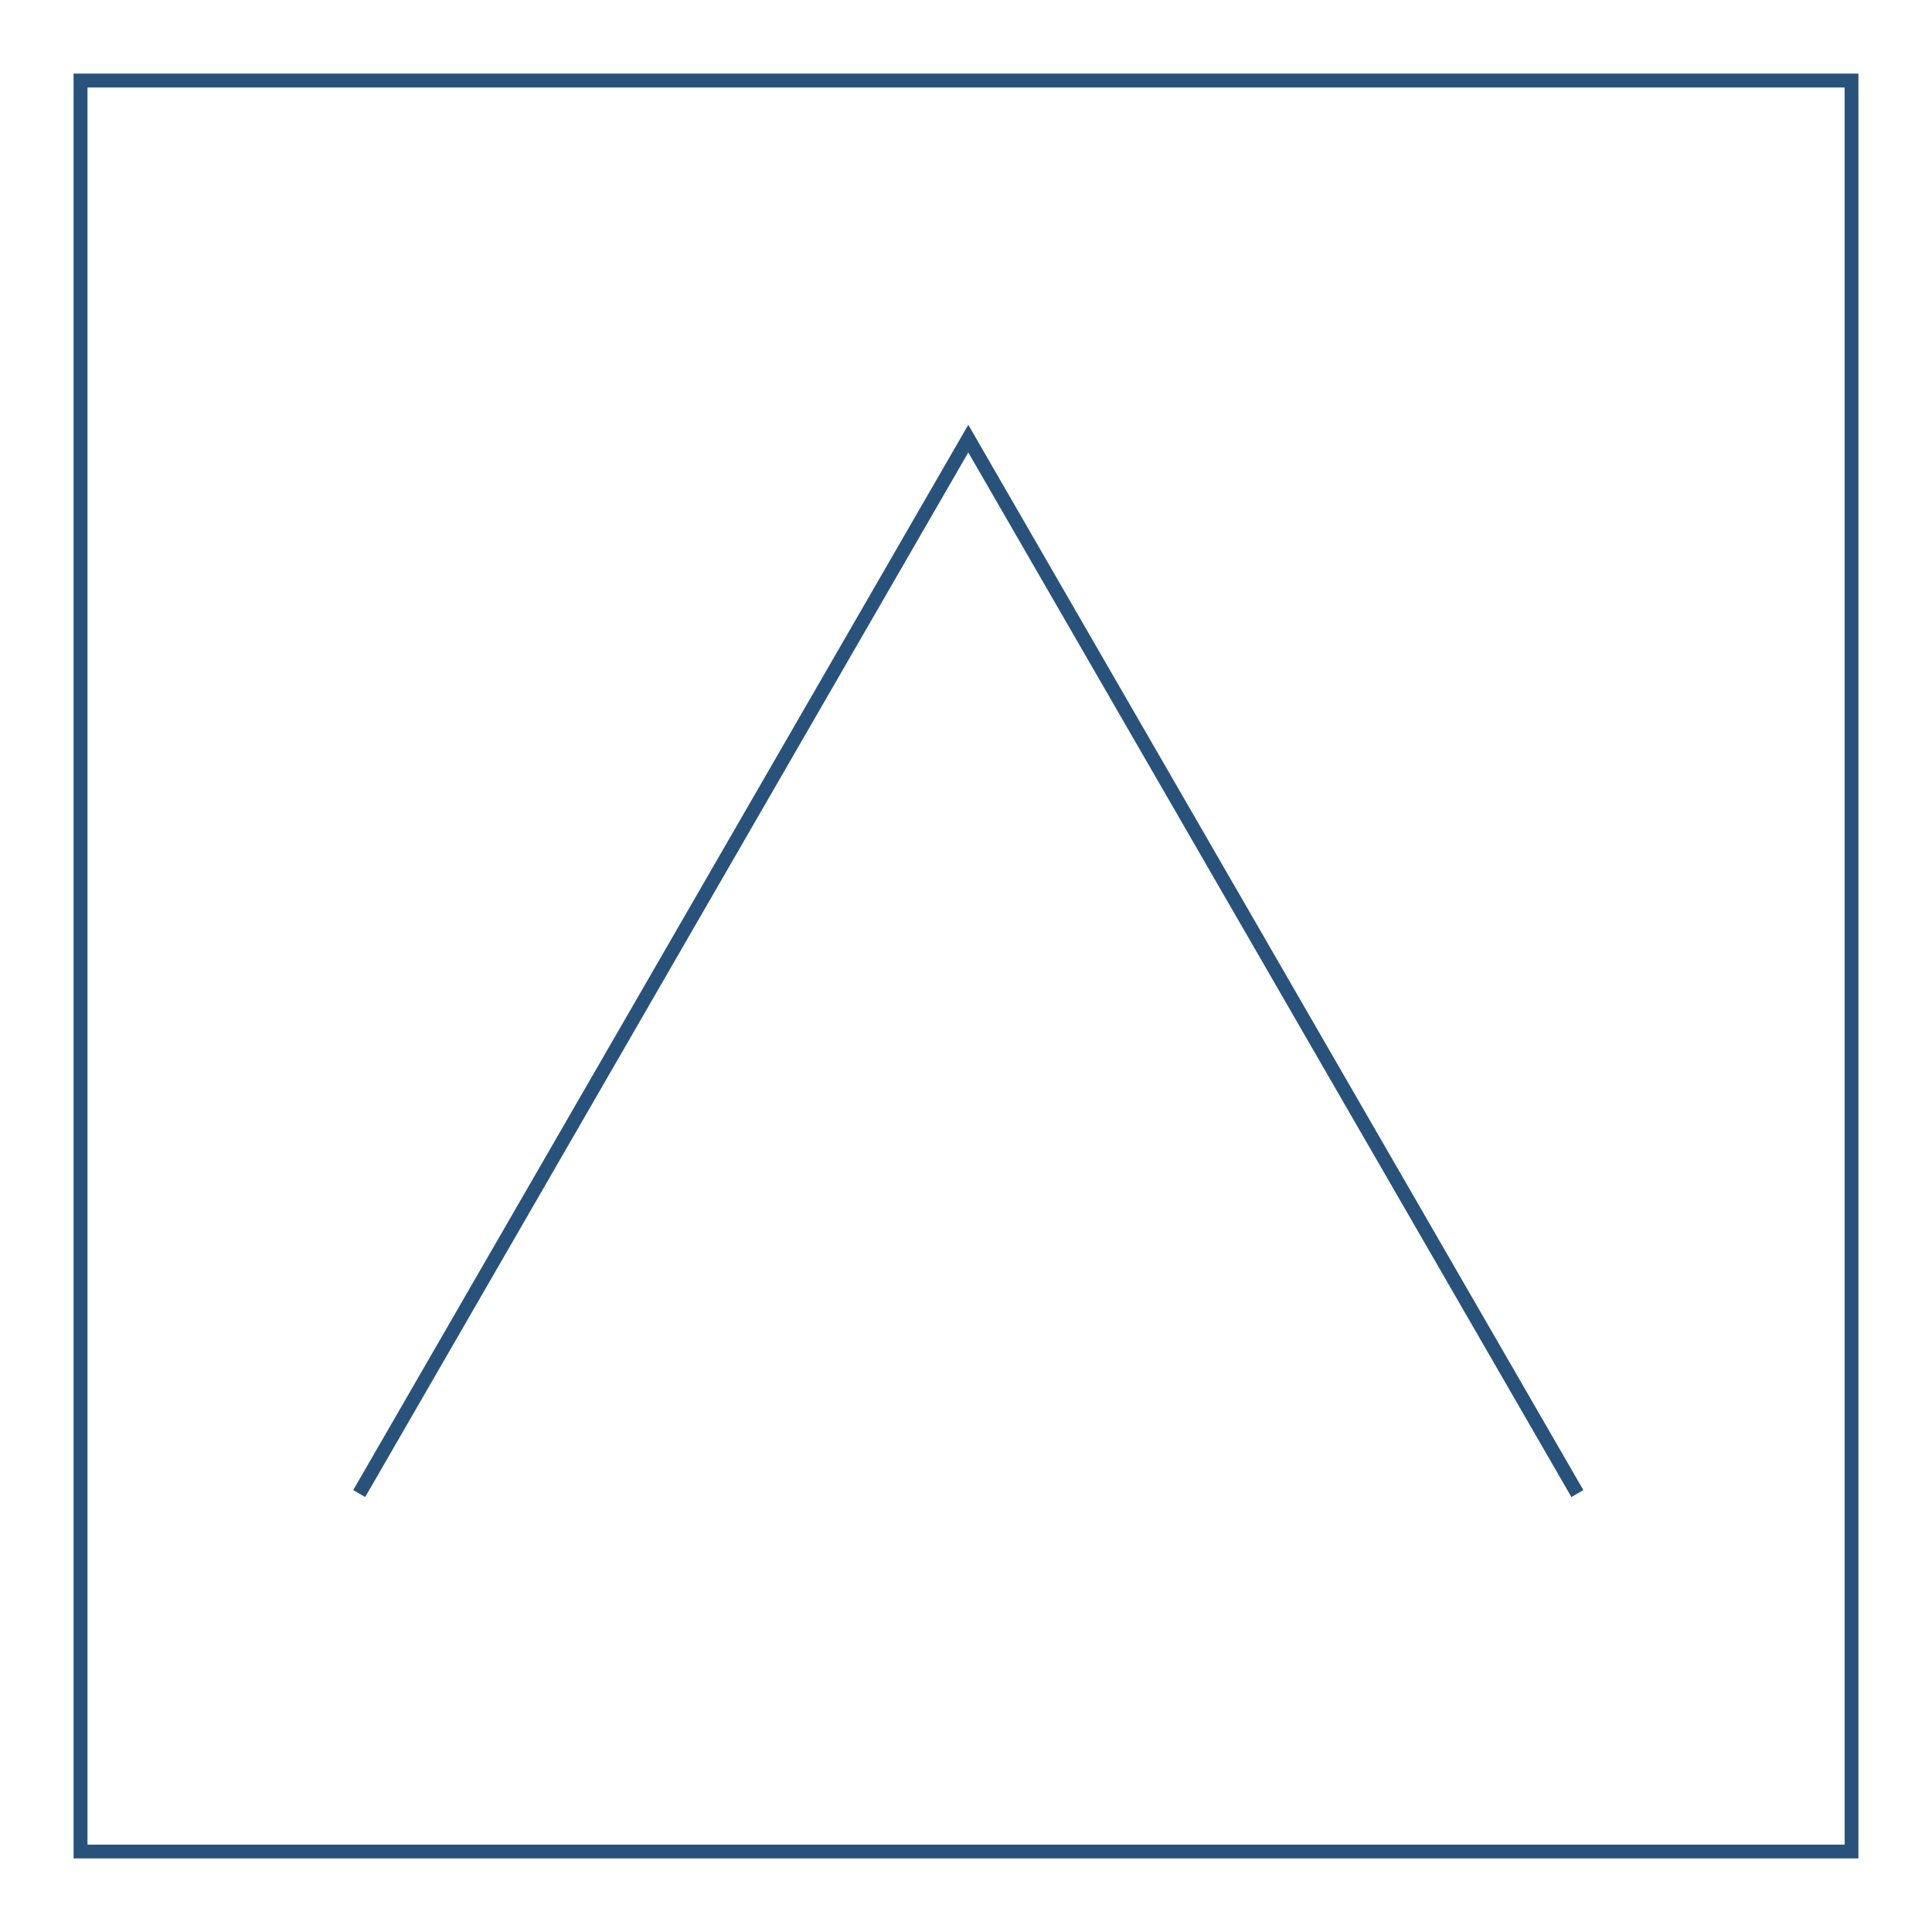 <svg id="Layer_1" data-name="Layer 1" xmlns="http://www.w3.org/2000/svg" viewBox="0 0 1024 1024"><defs><style>.cls-1{fill:#28527a;}</style></defs><title>Q</title><path class="cls-1" d="M985,985H39V39H985ZM46.37,977.69H977.69V46.37H46.37Z"/><polygon class="cls-1" points="832.87 793.46 513.21 239.81 193.56 793.46 187.21 789.79 513.21 225.14 839.22 789.79 832.87 793.46"/></svg>